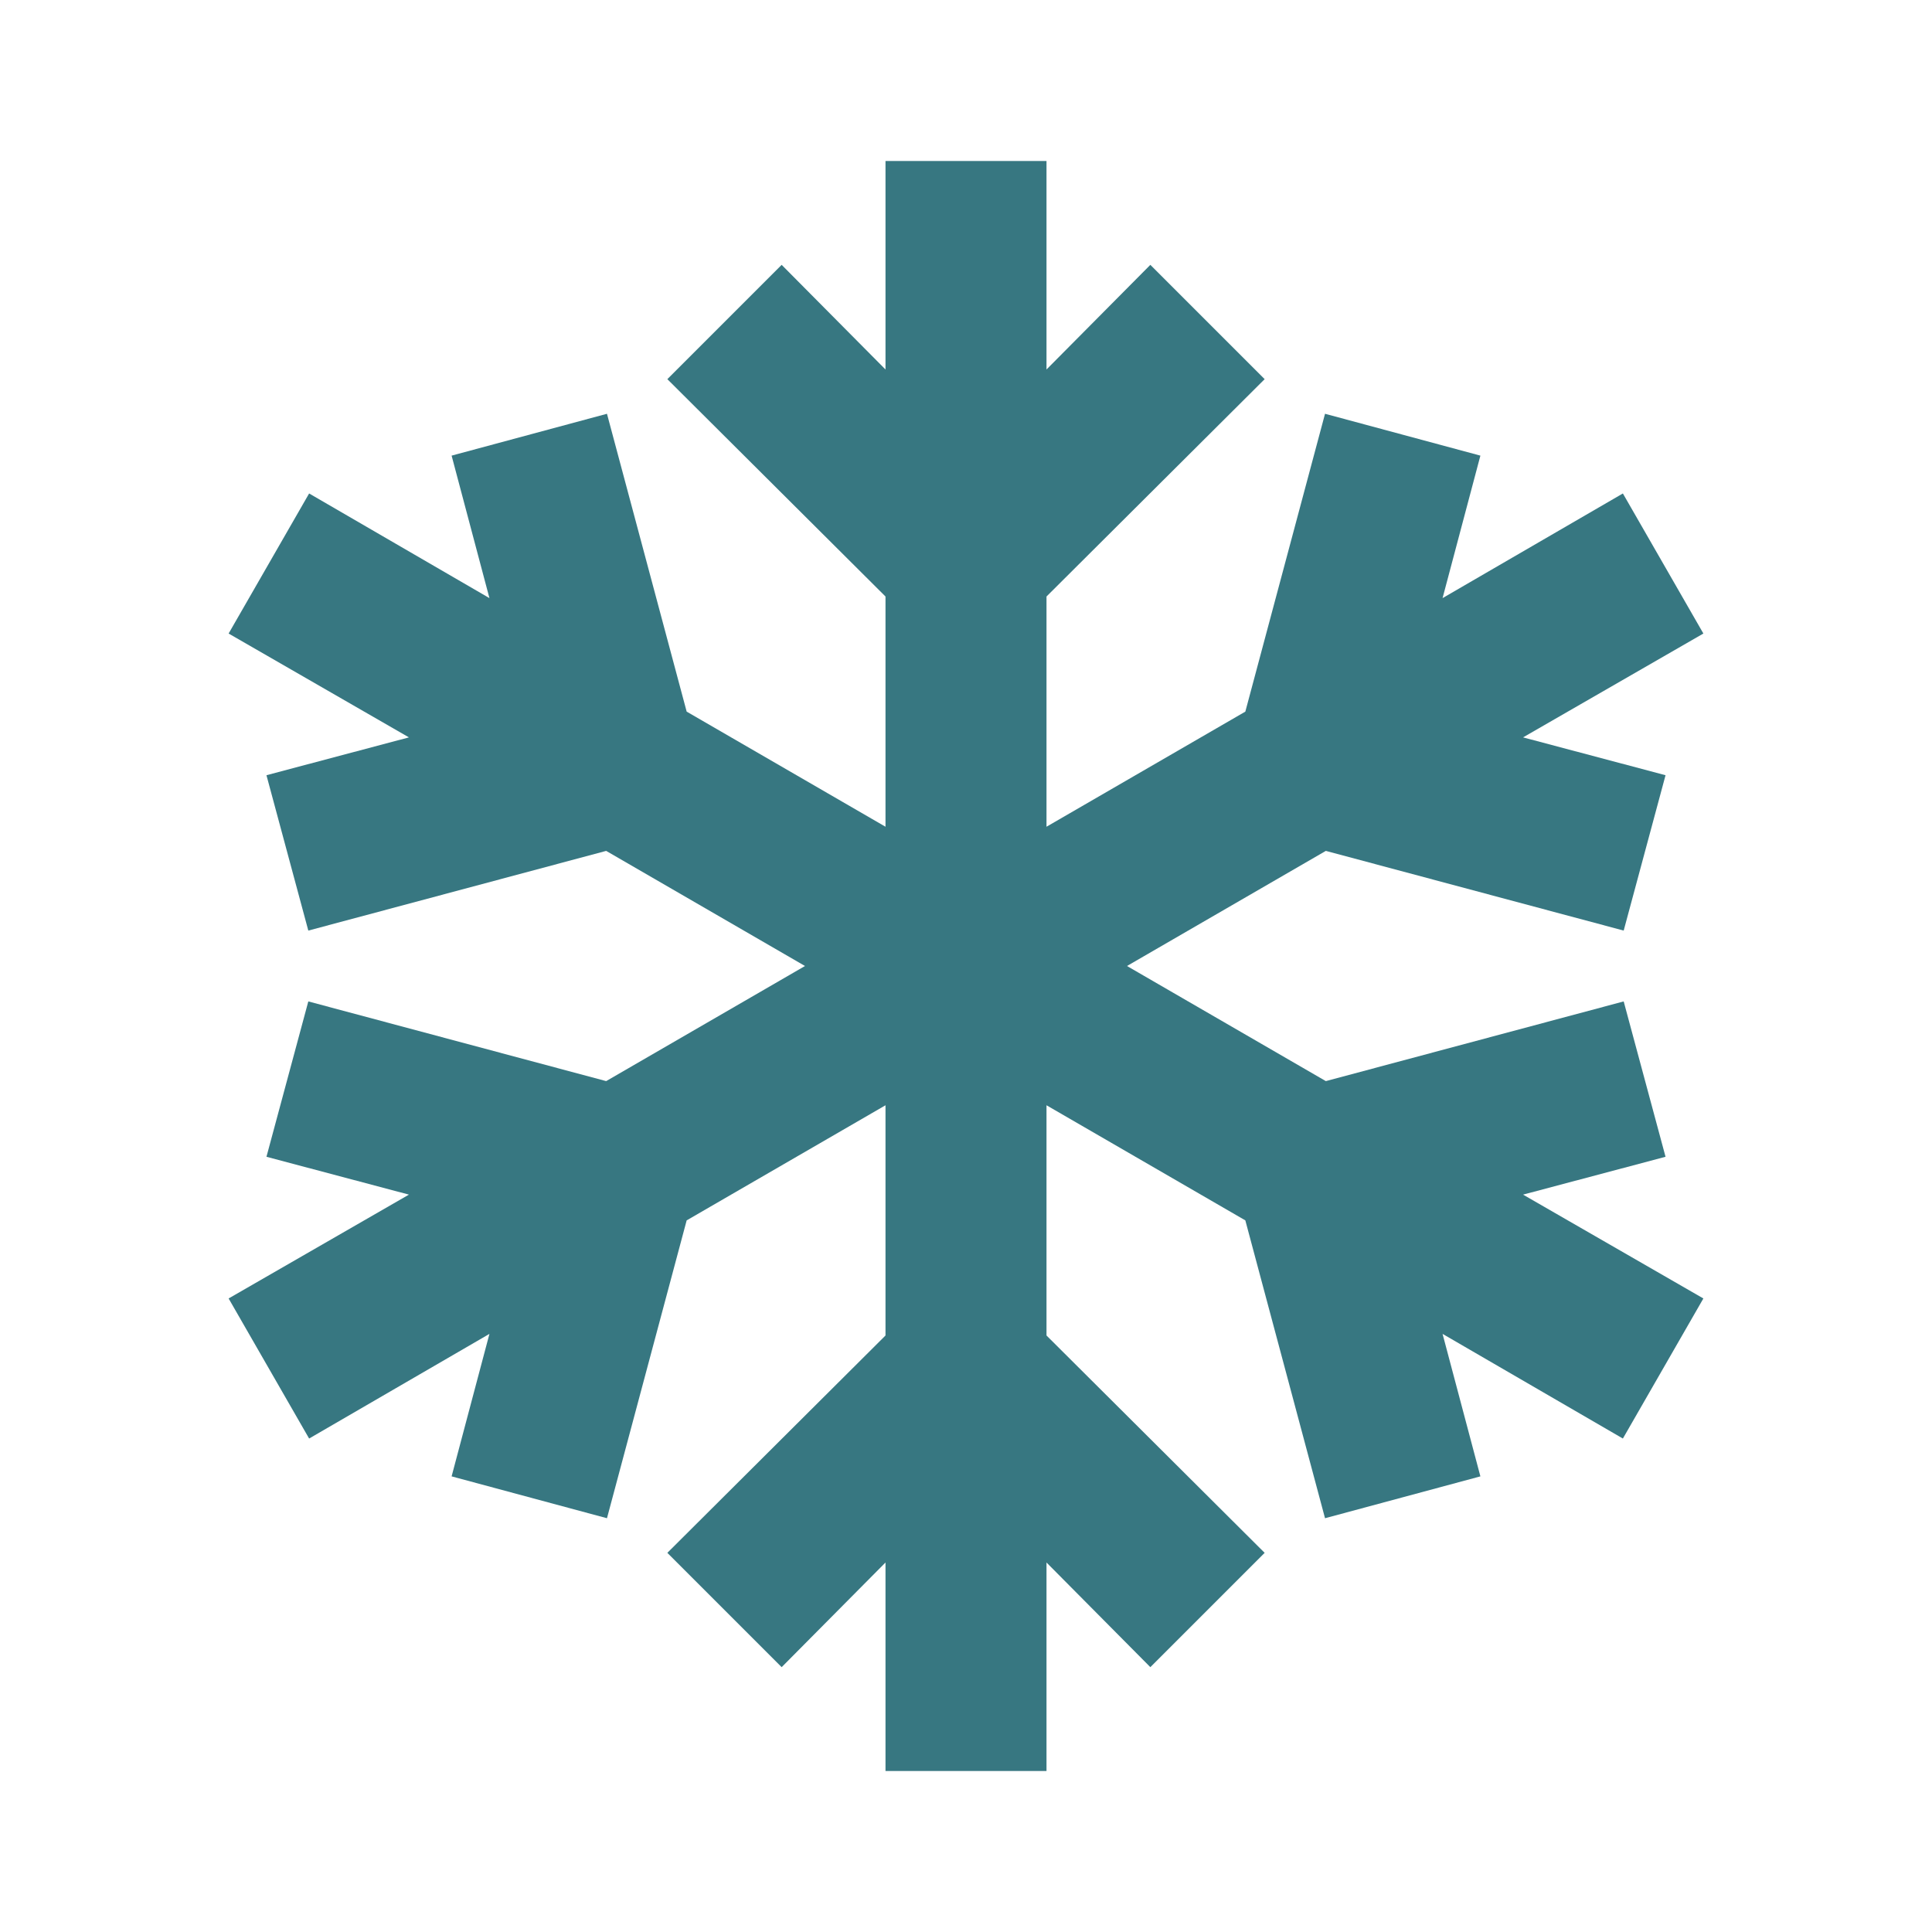 <?xml version="1.0" encoding="UTF-8"?>
<svg width="24px" height="24px" viewBox="0 0 24 24" version="1.1" xmlns="http://www.w3.org/2000/svg" xmlns:xlink="http://www.w3.org/1999/xlink">
    <title>3. Symbols/24px/snow@2x</title>
    <g id="3.-Symbols/24px/snow" stroke="none" stroke-width="1" fill="none" fill-rule="evenodd">
        <rect id="Rectangle" x="0" y="0" width="24" height="24"></rect>
        <polygon id="Path" fill="#377781" points="20.69 14.37 20.17 12.44 16.47 13.43 14 12 16.47 10.57 20.17 11.56 20.69 9.63 18.92 9.16 21.16 7.87 20.16 6.13 17.92 7.43 18.39 5.66 16.46 5.14 15.47 8.84 13 10.27 13 7.41 15.71 4.71 14.29 3.29 13 4.59 13 2 11 2 11 4.59 9.71 3.29 8.29 4.71 11 7.41 11 10.27 8.53 8.84 7.54 5.14 5.61 5.66 6.08 7.43 3.84 6.13 2.84 7.87 5.08 9.16 3.31 9.63 3.83 11.56 7.53 10.57 10 12 7.53 13.43 3.83 12.44 3.31 14.37 5.08 14.84 2.84 16.13 3.84 17.87 6.08 16.57 5.61 18.34 7.54 18.86 8.53 15.16 11 13.73 11 16.59 8.29 19.29 9.71 20.71 11 19.41 11 22 13 22 13 19.41 14.29 20.71 15.71 19.29 13 16.59 13 13.73 15.47 15.16 16.46 18.86 18.39 18.34 17.92 16.57 20.16 17.87 21.16 16.13 18.92 14.84"></polygon>
    </g>
</svg>